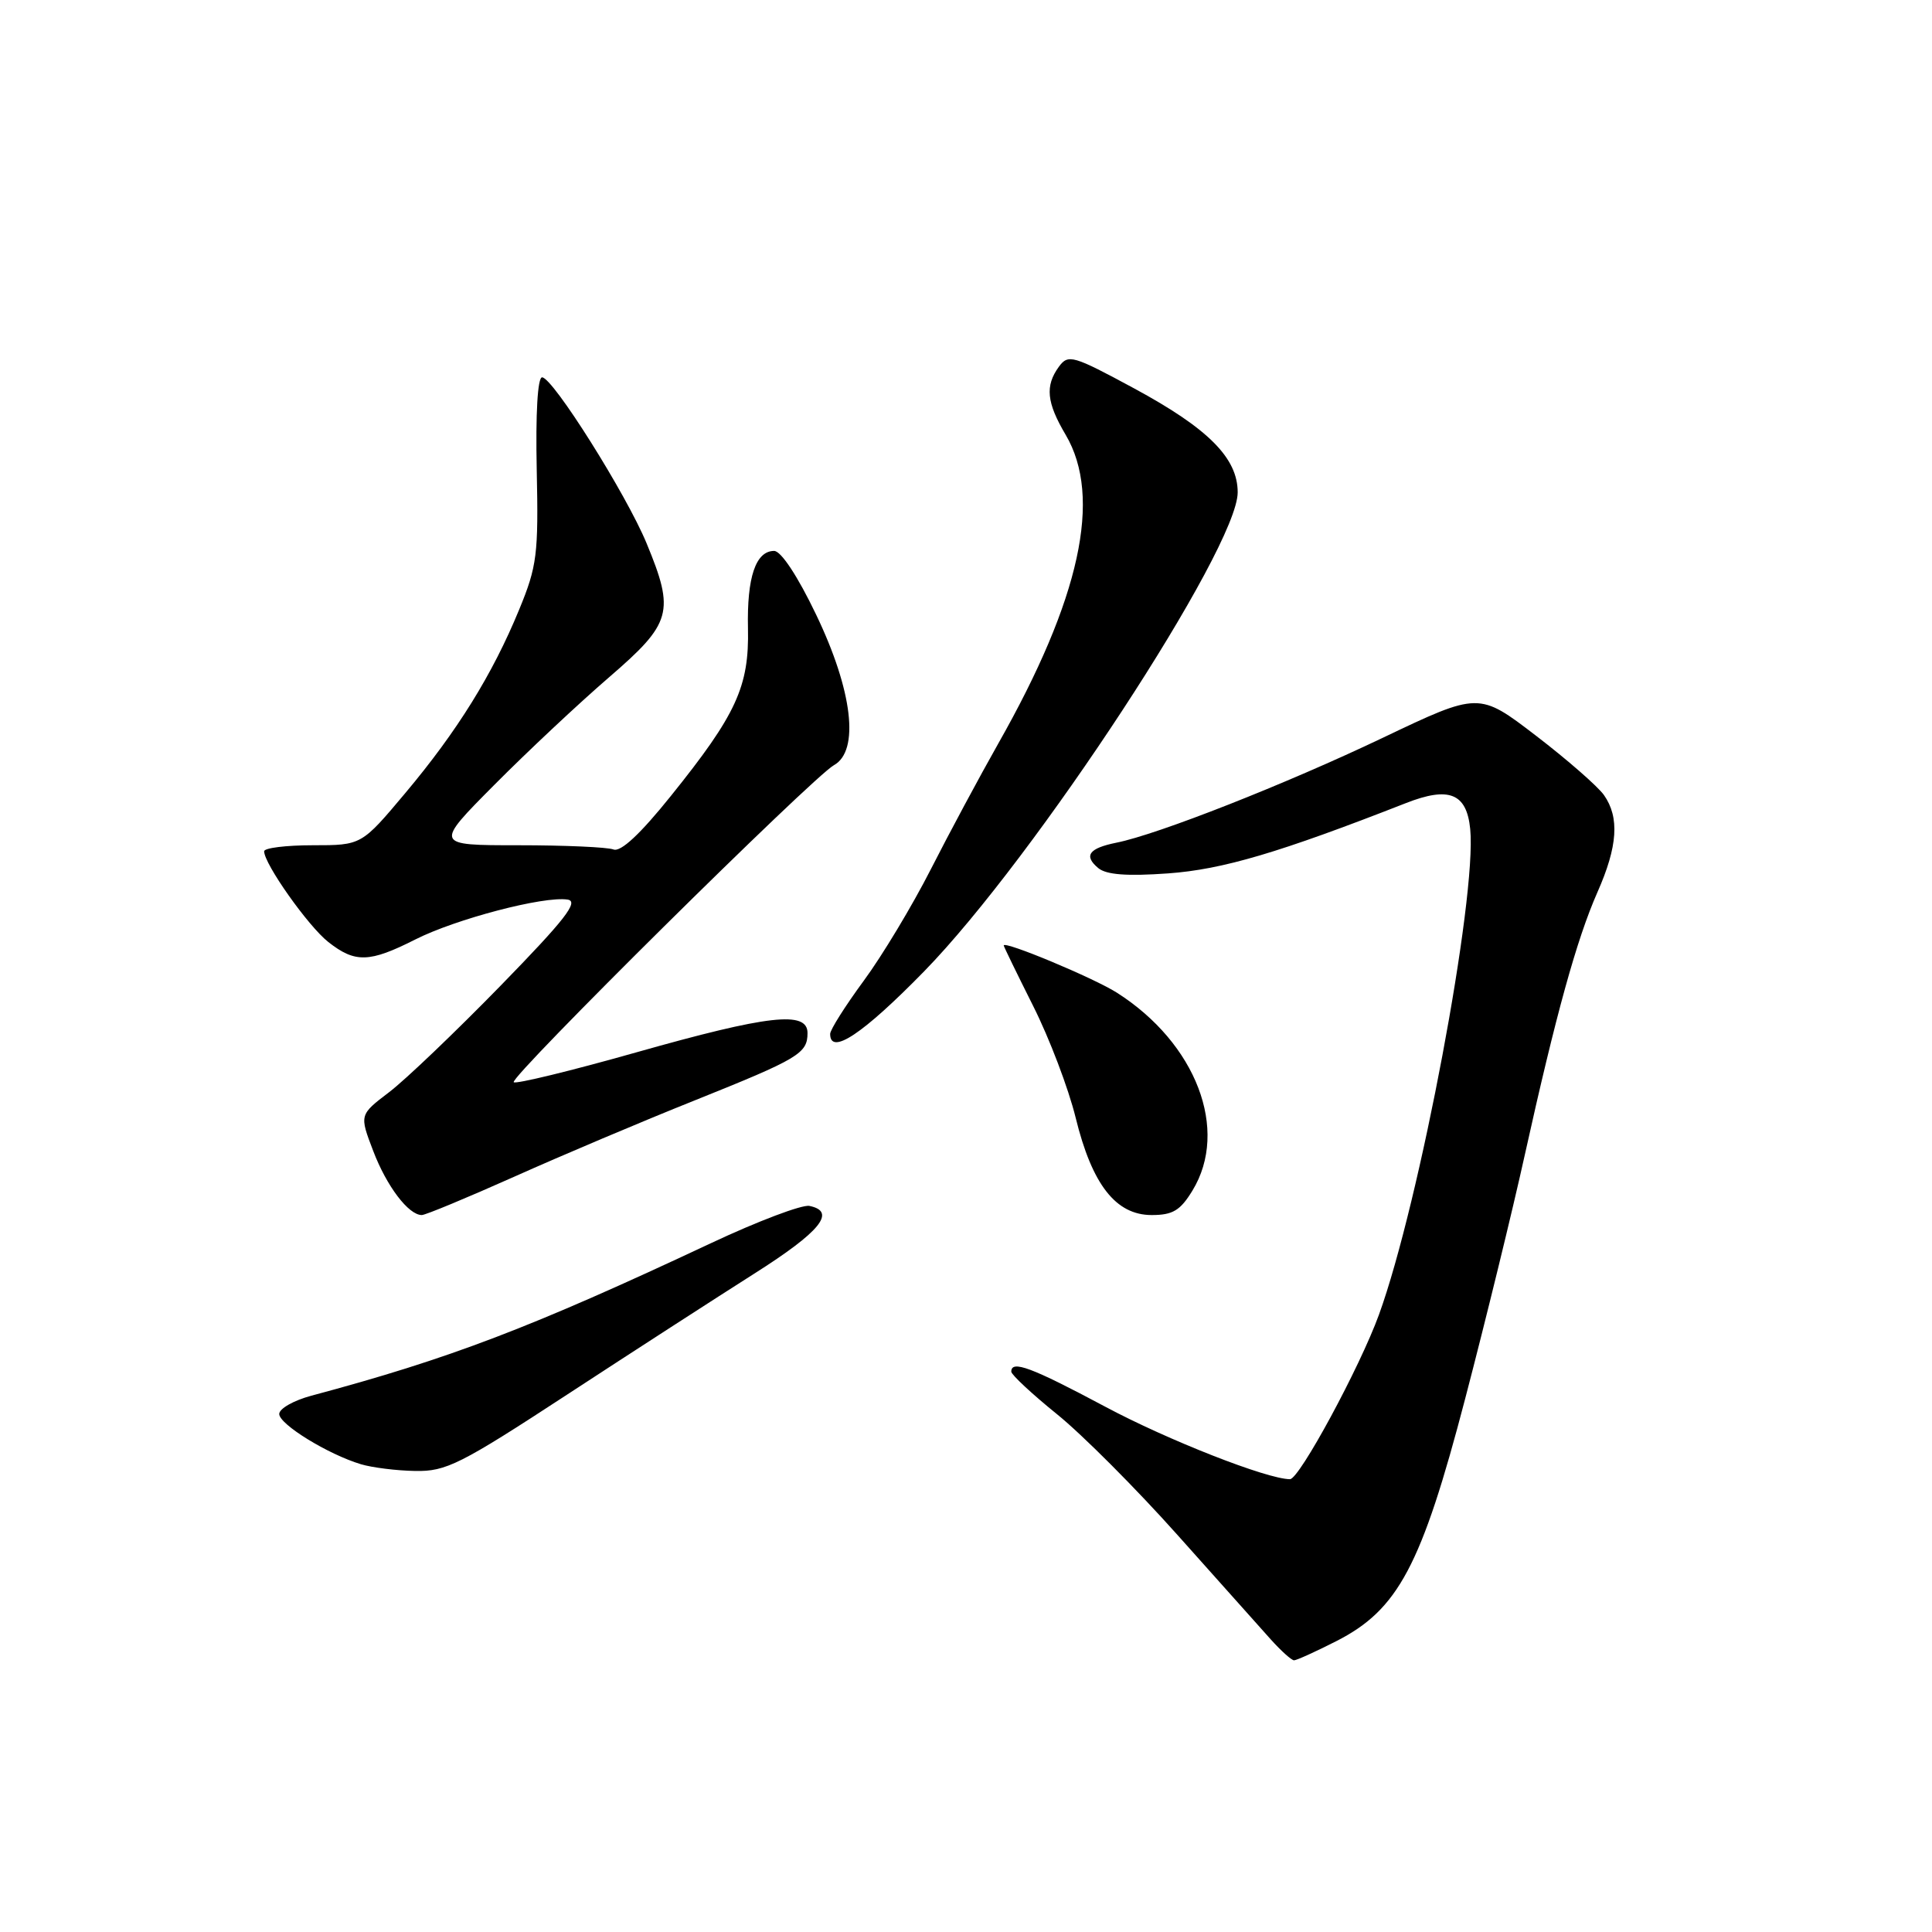 <?xml version="1.0" encoding="UTF-8" standalone="no"?>
<!DOCTYPE svg PUBLIC "-//W3C//DTD SVG 1.1//EN" "http://www.w3.org/Graphics/SVG/1.1/DTD/svg11.dtd" >
<svg xmlns="http://www.w3.org/2000/svg" xmlns:xlink="http://www.w3.org/1999/xlink" version="1.1" viewBox="0 0 256 256">
 <g >
 <path fill="currentColor"
d=" M 177.03 217.48 C 185.26 213.31 188.35 207.51 194.16 185.27 C 196.86 174.95 200.41 160.43 202.05 153.00 C 206.15 134.49 208.92 124.45 211.67 118.22 C 214.36 112.14 214.61 108.32 212.54 105.36 C 211.73 104.21 207.67 100.66 203.52 97.48 C 195.96 91.69 195.96 91.69 183.23 97.76 C 170.40 103.88 153.42 110.57 147.93 111.66 C 144.27 112.40 143.56 113.39 145.53 115.03 C 146.60 115.91 149.33 116.12 154.77 115.73 C 162.00 115.21 169.50 112.99 186.28 106.42 C 192.01 104.17 194.34 105.11 194.81 109.85 C 195.71 118.91 188.11 159.36 182.72 174.20 C 180.18 181.19 172.17 196.00 170.93 196.00 C 167.92 196.00 154.74 190.83 146.42 186.38 C 136.65 181.17 134.00 180.18 134.00 181.75 C 134.01 182.16 136.73 184.70 140.07 187.40 C 143.40 190.09 150.58 197.29 156.03 203.40 C 161.48 209.50 167.04 215.74 168.40 217.25 C 169.76 218.76 171.14 220.00 171.47 220.00 C 171.80 220.00 174.30 218.87 177.03 217.48 Z  M 75.21 184.75 C 83.84 179.11 94.97 171.92 99.95 168.76 C 108.71 163.21 110.89 160.53 107.25 159.79 C 106.29 159.59 100.41 161.81 94.20 164.73 C 70.30 175.95 59.60 180.03 41.25 184.94 C 38.91 185.57 37.00 186.65 37.00 187.36 C 37.00 188.73 43.45 192.70 47.83 194.02 C 49.30 194.46 52.53 194.87 55.01 194.91 C 59.11 194.99 60.97 194.06 75.21 184.75 Z  M 68.14 155.92 C 74.39 153.12 85.12 148.58 92.00 145.83 C 105.84 140.28 107.00 139.59 107.00 136.88 C 107.00 133.90 101.82 134.49 84.29 139.45 C 75.64 141.90 68.34 143.67 68.07 143.40 C 67.45 142.79 107.70 102.95 110.50 101.39 C 113.92 99.49 112.98 91.52 108.14 81.44 C 105.71 76.36 103.49 73.00 102.58 73.00 C 100.14 73.00 98.96 76.48 99.11 83.25 C 99.28 90.97 97.57 94.68 88.90 105.46 C 84.84 110.52 82.25 112.93 81.29 112.56 C 80.49 112.25 74.82 112.00 68.69 112.00 C 57.55 112.00 57.55 112.00 65.52 103.98 C 69.91 99.56 76.75 93.15 80.72 89.73 C 89.02 82.57 89.44 81.09 85.68 72.00 C 83.00 65.51 73.24 50.00 71.83 50.00 C 71.24 50.00 70.96 54.77 71.12 62.25 C 71.36 73.47 71.16 75.03 68.79 80.78 C 65.26 89.36 60.59 96.89 53.70 105.09 C 47.90 112.00 47.90 112.00 41.45 112.00 C 37.90 112.00 35.00 112.36 35.00 112.80 C 35.00 114.47 40.84 122.73 43.50 124.82 C 47.06 127.62 48.95 127.56 55.02 124.49 C 60.39 121.77 72.06 118.71 75.21 119.20 C 76.75 119.44 74.88 121.84 66.33 130.61 C 60.37 136.72 53.73 143.07 51.56 144.72 C 47.62 147.72 47.62 147.72 49.45 152.50 C 51.23 157.18 54.13 161.00 55.89 161.00 C 56.38 161.00 61.89 158.71 68.14 155.92 Z  M 158.01 157.75 C 162.90 149.73 158.51 138.24 148.00 131.54 C 144.92 129.58 133.00 124.61 133.00 125.28 C 133.00 125.42 134.76 129.03 136.90 133.30 C 139.05 137.57 141.58 144.23 142.53 148.10 C 144.70 156.96 147.85 161.00 152.60 161.00 C 155.40 161.00 156.40 160.40 158.01 157.75 Z  M 122.44 128.72 C 137.13 113.68 164.00 72.64 164.00 65.24 C 164.00 60.69 160.11 56.78 150.29 51.47 C 142.16 47.08 141.55 46.90 140.31 48.59 C 138.46 51.13 138.67 53.33 141.21 57.62 C 146.08 65.89 143.14 79.36 132.29 98.50 C 129.80 102.90 125.76 110.42 123.32 115.22 C 120.88 120.01 116.89 126.65 114.44 129.97 C 112.00 133.29 110.00 136.45 110.00 137.00 C 110.00 139.90 114.33 137.02 122.44 128.72 Z "/>
</g>
</svg>